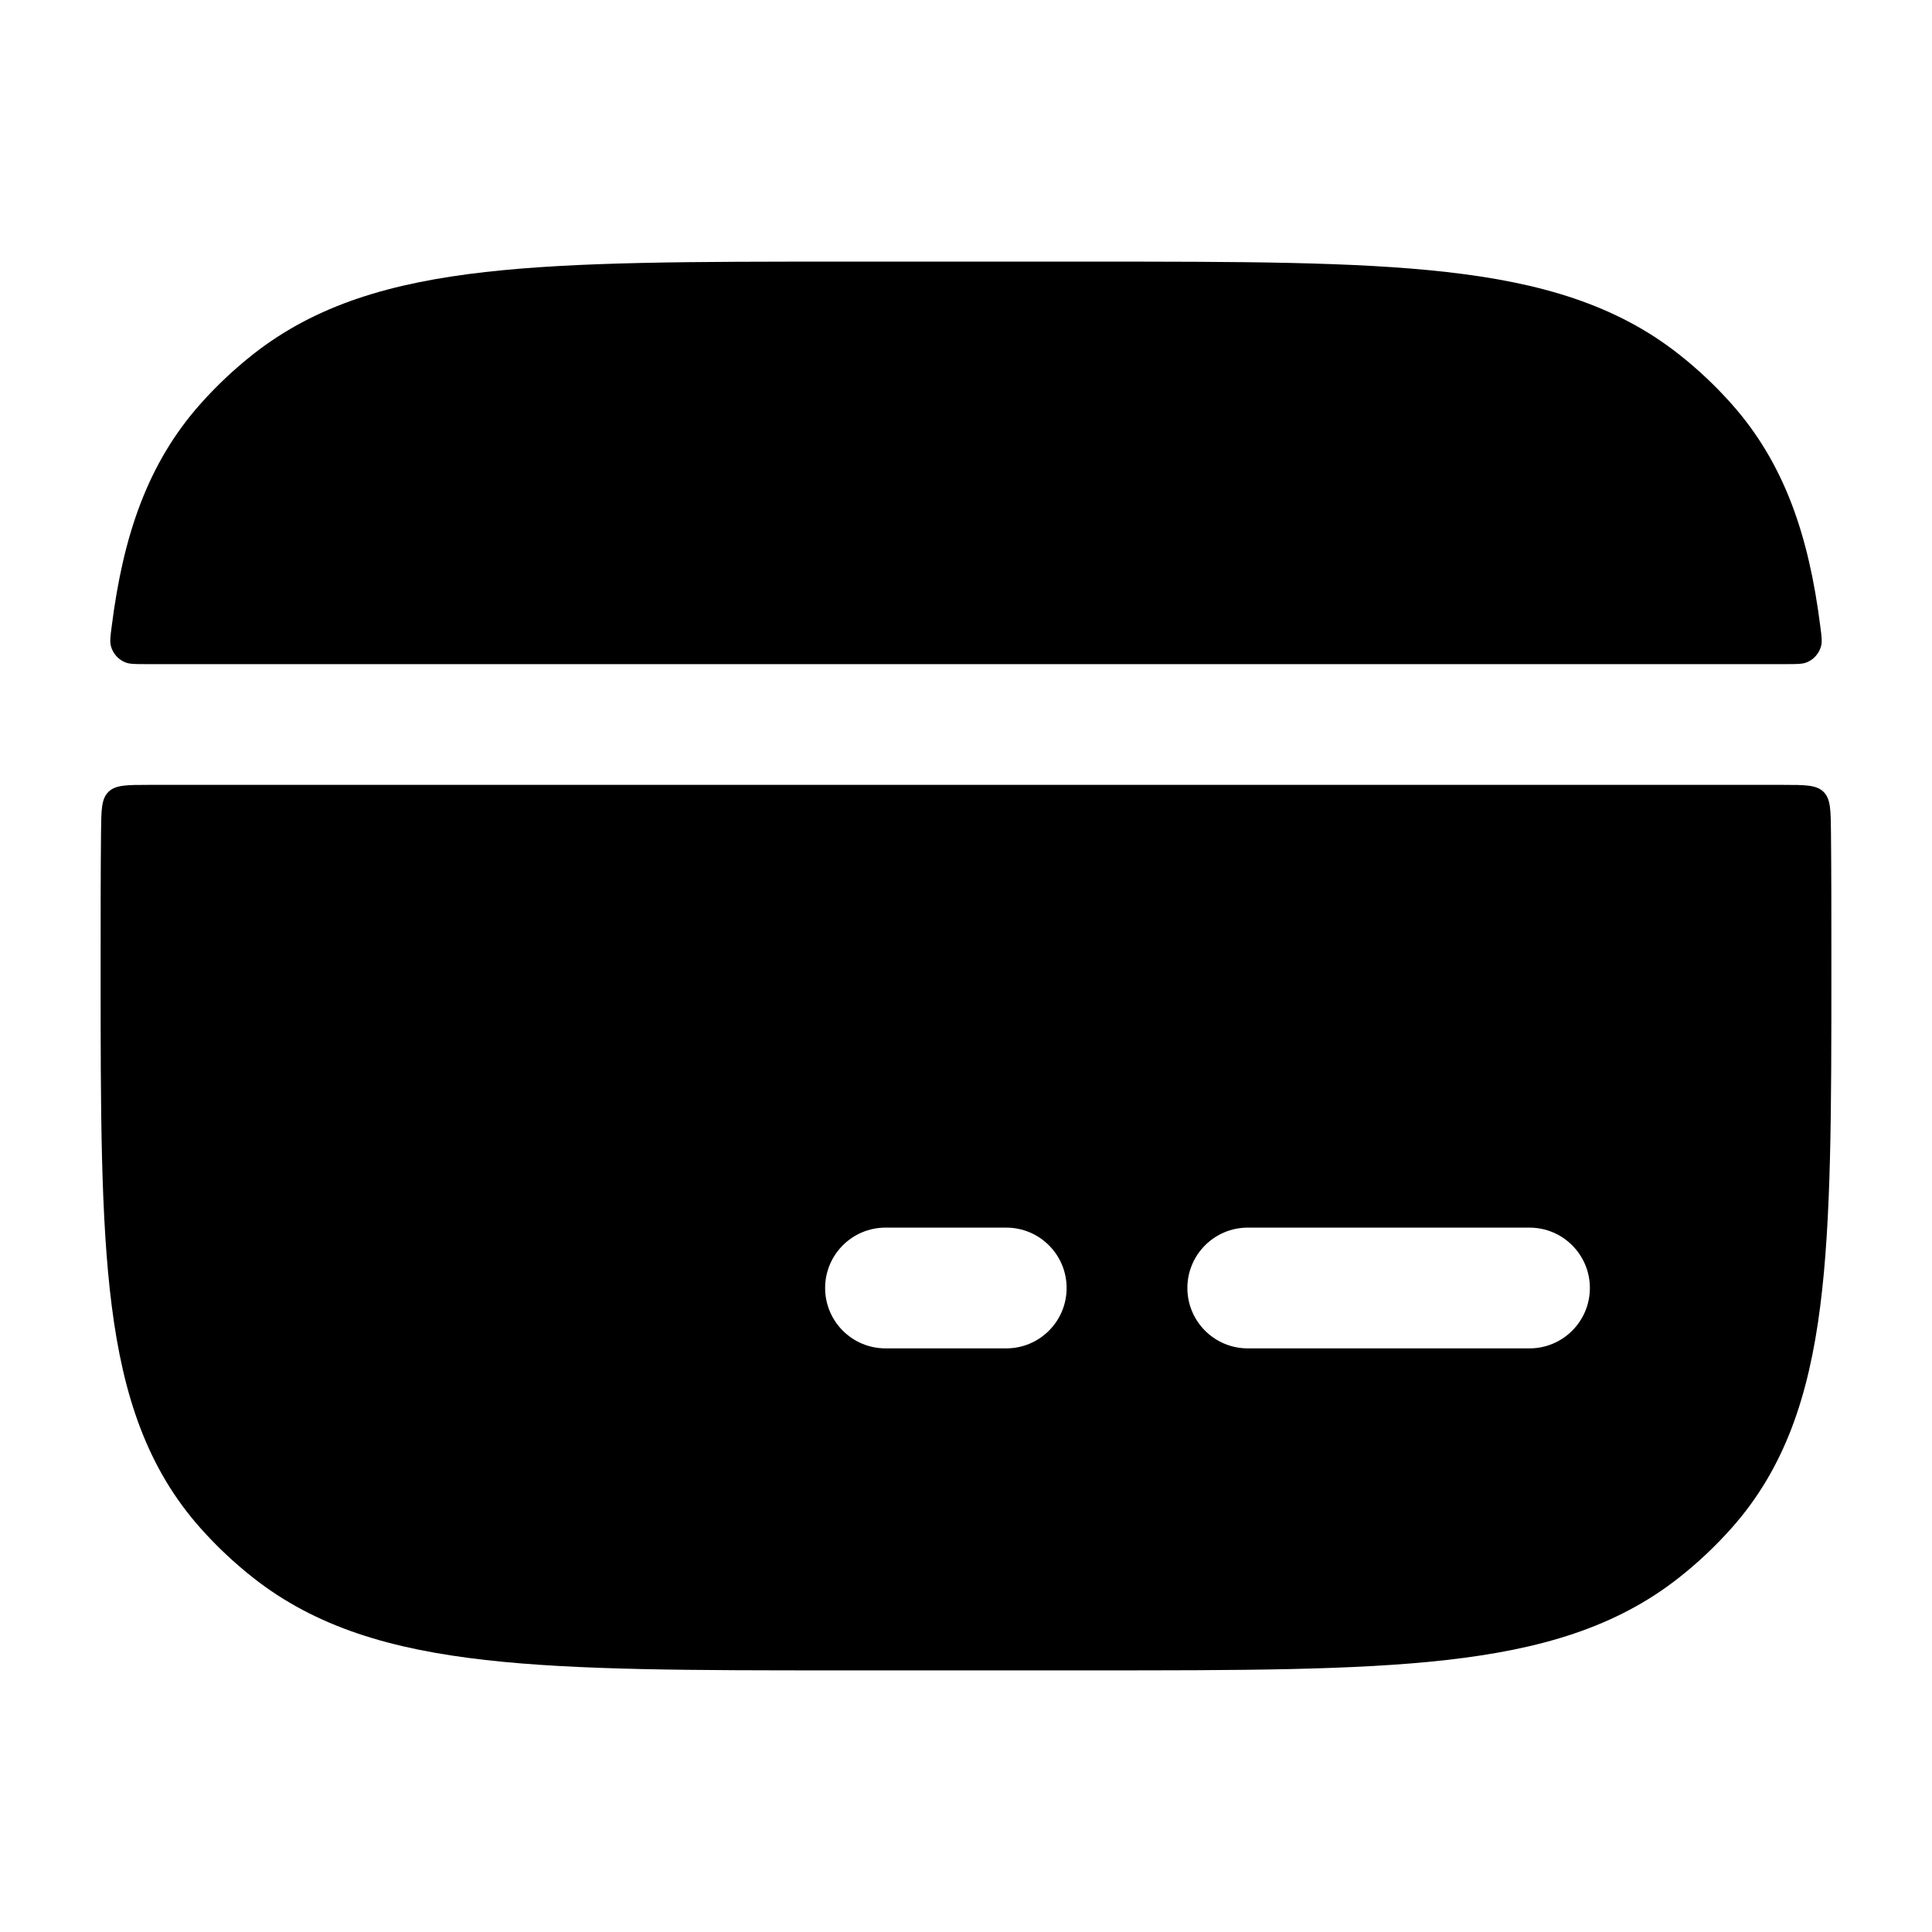 <svg width="24" height="24" viewBox="0 0 24 24" fill="none" xmlns="http://www.w3.org/2000/svg">
<path fill-rule="evenodd" clip-rule="evenodd" d="M13.548 3.25C15.387 3.25 16.831 3.25 17.969 3.379C19.132 3.51 20.074 3.784 20.857 4.402C21.092 4.587 21.309 4.792 21.507 5.014C22.173 5.761 22.471 6.667 22.612 7.778C22.629 7.906 22.637 7.97 22.622 8.026C22.599 8.116 22.53 8.194 22.444 8.228C22.39 8.25 22.323 8.25 22.188 8.25H1.812C1.677 8.25 1.61 8.25 1.556 8.228C1.47 8.194 1.401 8.116 1.378 8.026C1.363 7.97 1.371 7.906 1.388 7.778C1.529 6.667 1.827 5.761 2.493 5.014C2.691 4.792 2.908 4.587 3.143 4.402C3.926 3.784 4.868 3.51 6.031 3.379C7.169 3.25 8.613 3.25 10.453 3.25H13.548ZM22.75 12.053C22.75 13.777 22.75 15.143 22.612 16.222C22.471 17.333 22.173 18.239 21.507 18.986C21.309 19.208 21.092 19.413 20.857 19.598C20.074 20.216 19.132 20.49 17.969 20.621C16.831 20.75 15.387 20.75 13.547 20.75H10.453C8.613 20.75 7.169 20.75 6.031 20.621C4.868 20.49 3.926 20.216 3.143 19.598C2.908 19.413 2.691 19.208 2.493 18.986C1.827 18.239 1.529 17.333 1.388 16.222C1.25 15.143 1.25 13.777 1.25 12.053V11.947C1.25 11.371 1.25 10.836 1.255 10.337C1.258 10.061 1.259 9.924 1.347 9.837C1.435 9.75 1.574 9.75 1.851 9.75H22.149C22.426 9.75 22.565 9.75 22.653 9.837C22.741 9.924 22.742 10.061 22.745 10.337C22.75 10.835 22.75 11.371 22.75 11.947V12.053ZM10.25 16C10.25 15.586 10.586 15.25 11 15.25H12.5C12.914 15.25 13.25 15.586 13.25 16C13.25 16.414 12.914 16.75 12.5 16.75H11C10.586 16.75 10.25 16.414 10.25 16ZM15.5 15.25C15.086 15.25 14.75 15.586 14.75 16C14.75 16.414 15.086 16.75 15.5 16.75H19C19.414 16.75 19.75 16.414 19.75 16C19.75 15.586 19.414 15.25 19 15.25H15.5Z" fill="currentColor"/>
</svg>
